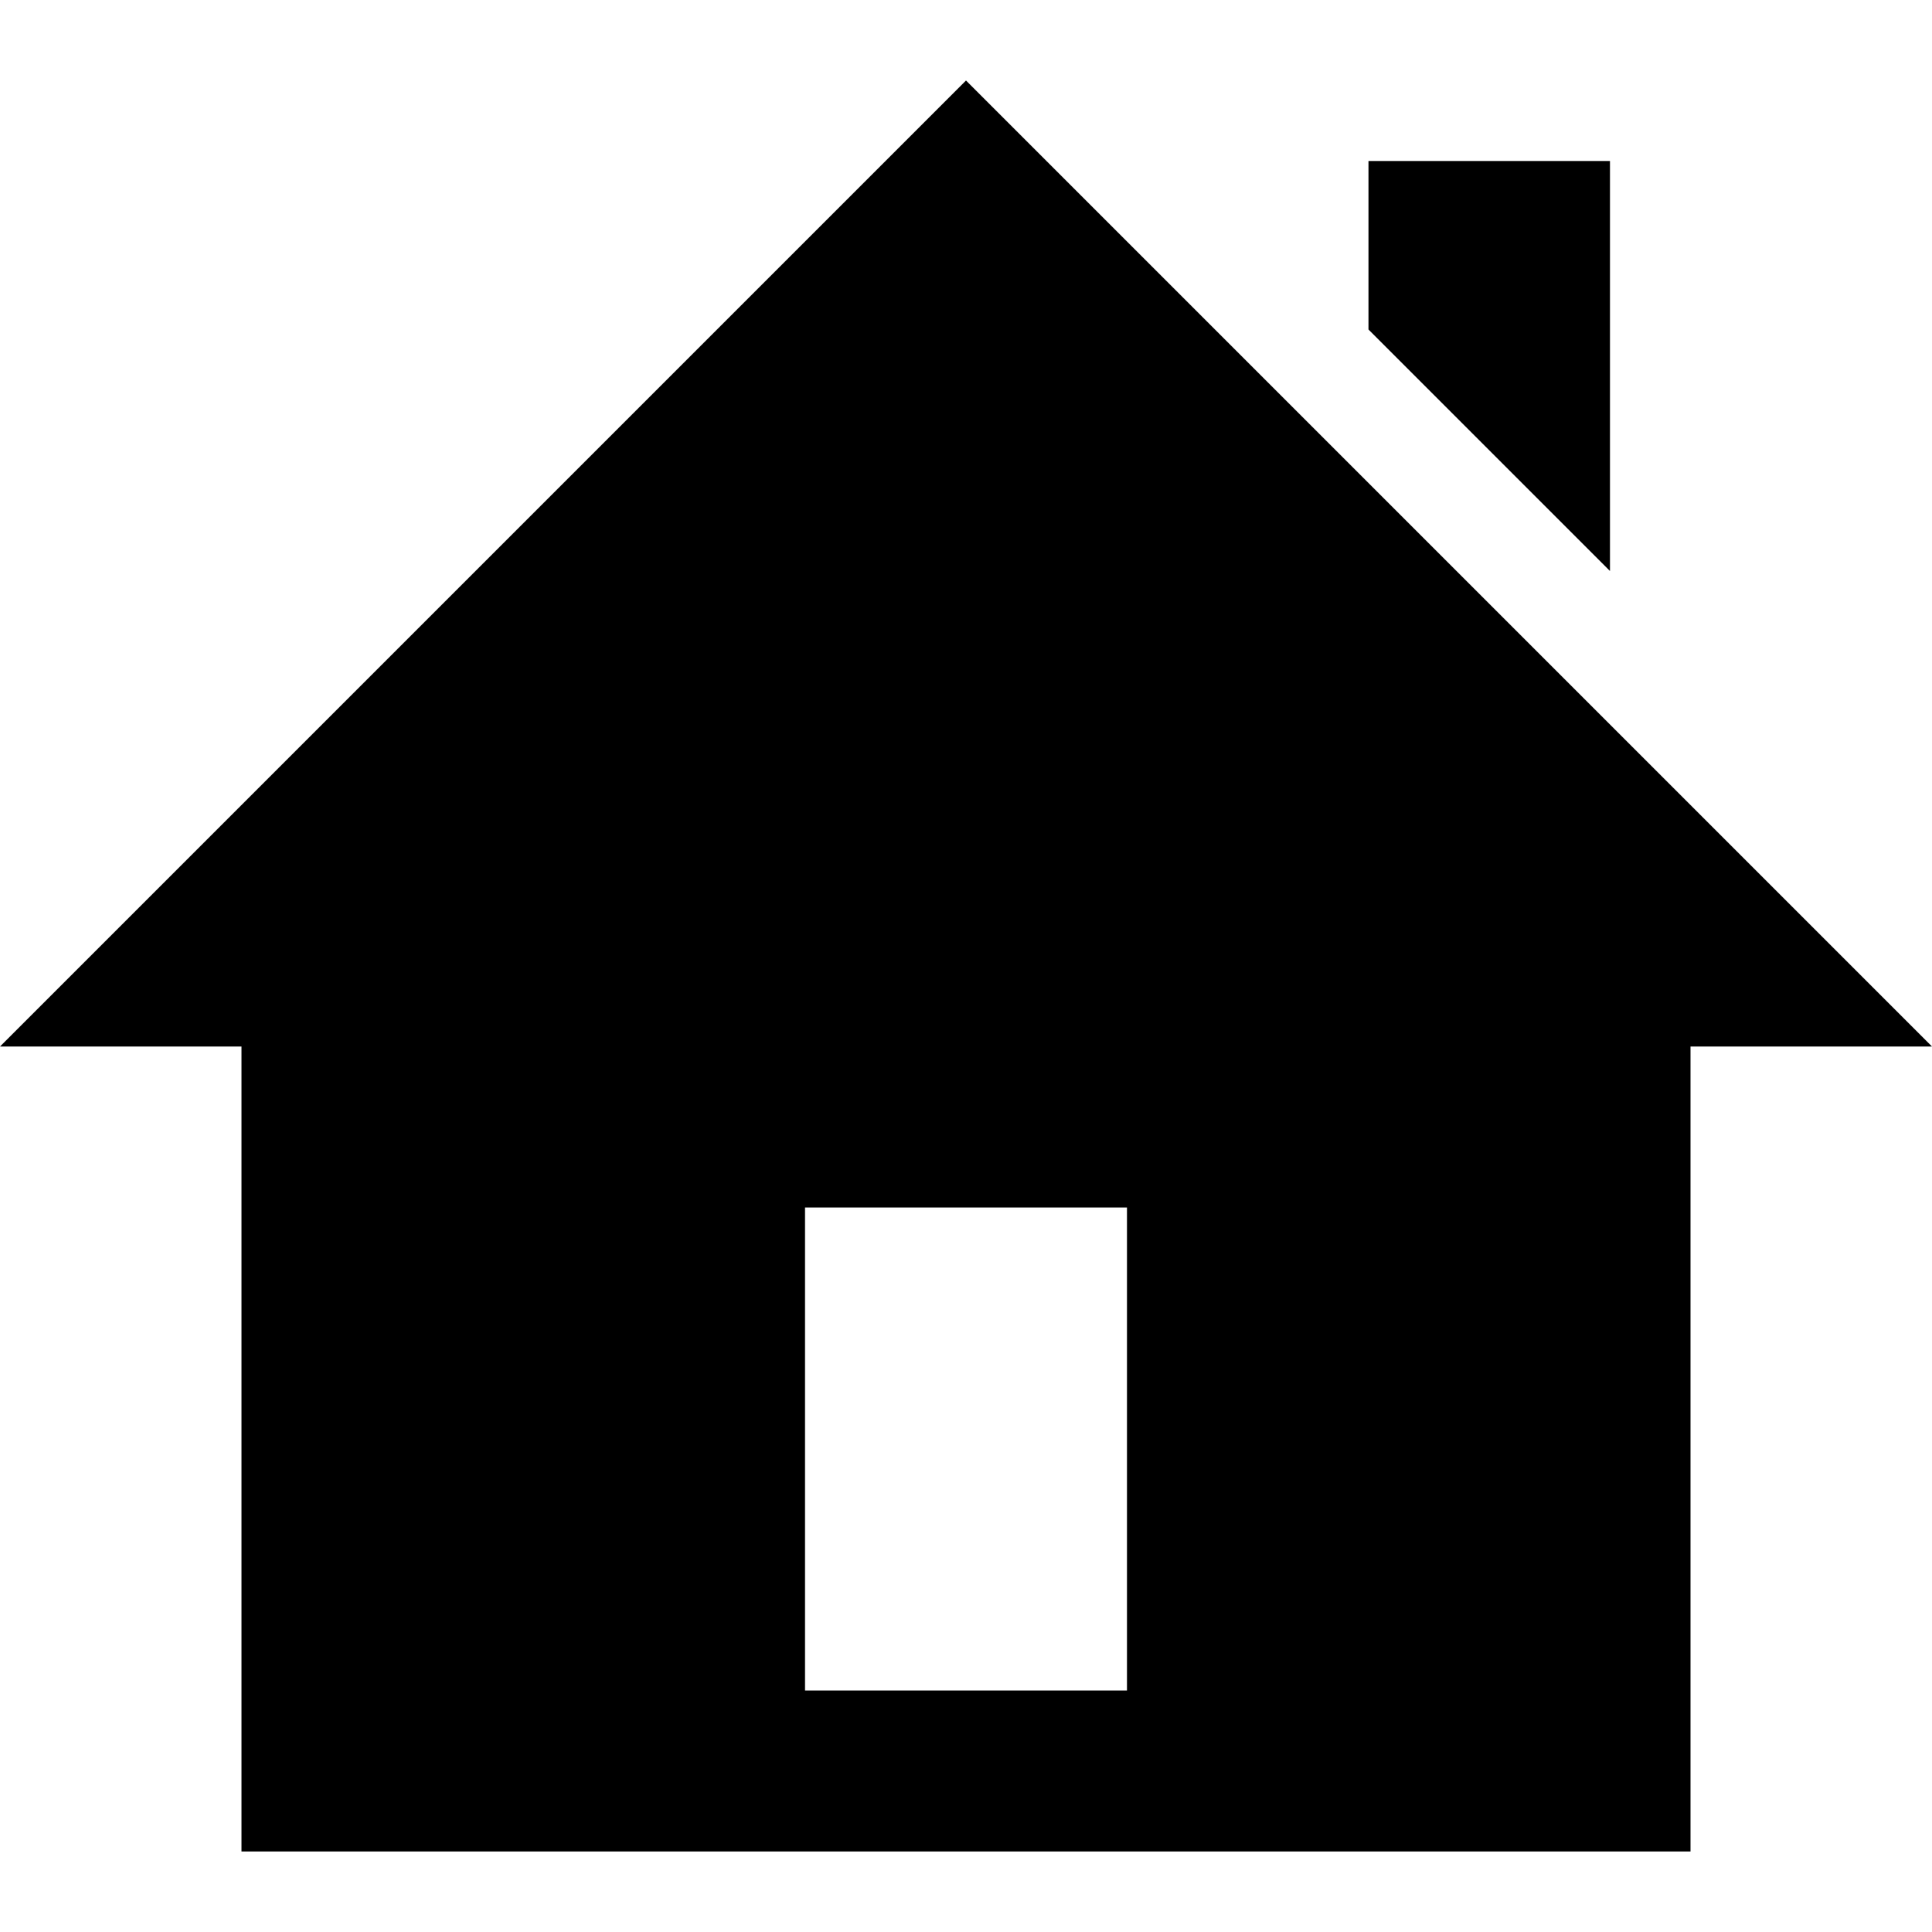 <?xml version="1.0" encoding="UTF-8"?>
<svg xmlns="http://www.w3.org/2000/svg" xmlns:xlink="http://www.w3.org/1999/xlink" width="100px" height="100px" viewBox="0 0 100 100" version="1.1">
<g id="surface1">
<path style=" stroke:none;fill-rule:nonzero;fill:rgb(0%,0%,0%);fill-opacity:1;" d="M 83.332 29.555 L 70.832 17.055 L 70.832 8.332 L 83.332 8.332 Z M 100 54.168 L 87.5 54.168 L 87.5 95.832 L 12.5 95.832 L 12.5 54.168 L 0 54.168 L 50 4.168 Z M 58.332 62.5 L 41.668 62.5 L 41.668 87.5 L 58.332 87.5 Z M 58.332 62.5 "/>
</g>
</svg>
